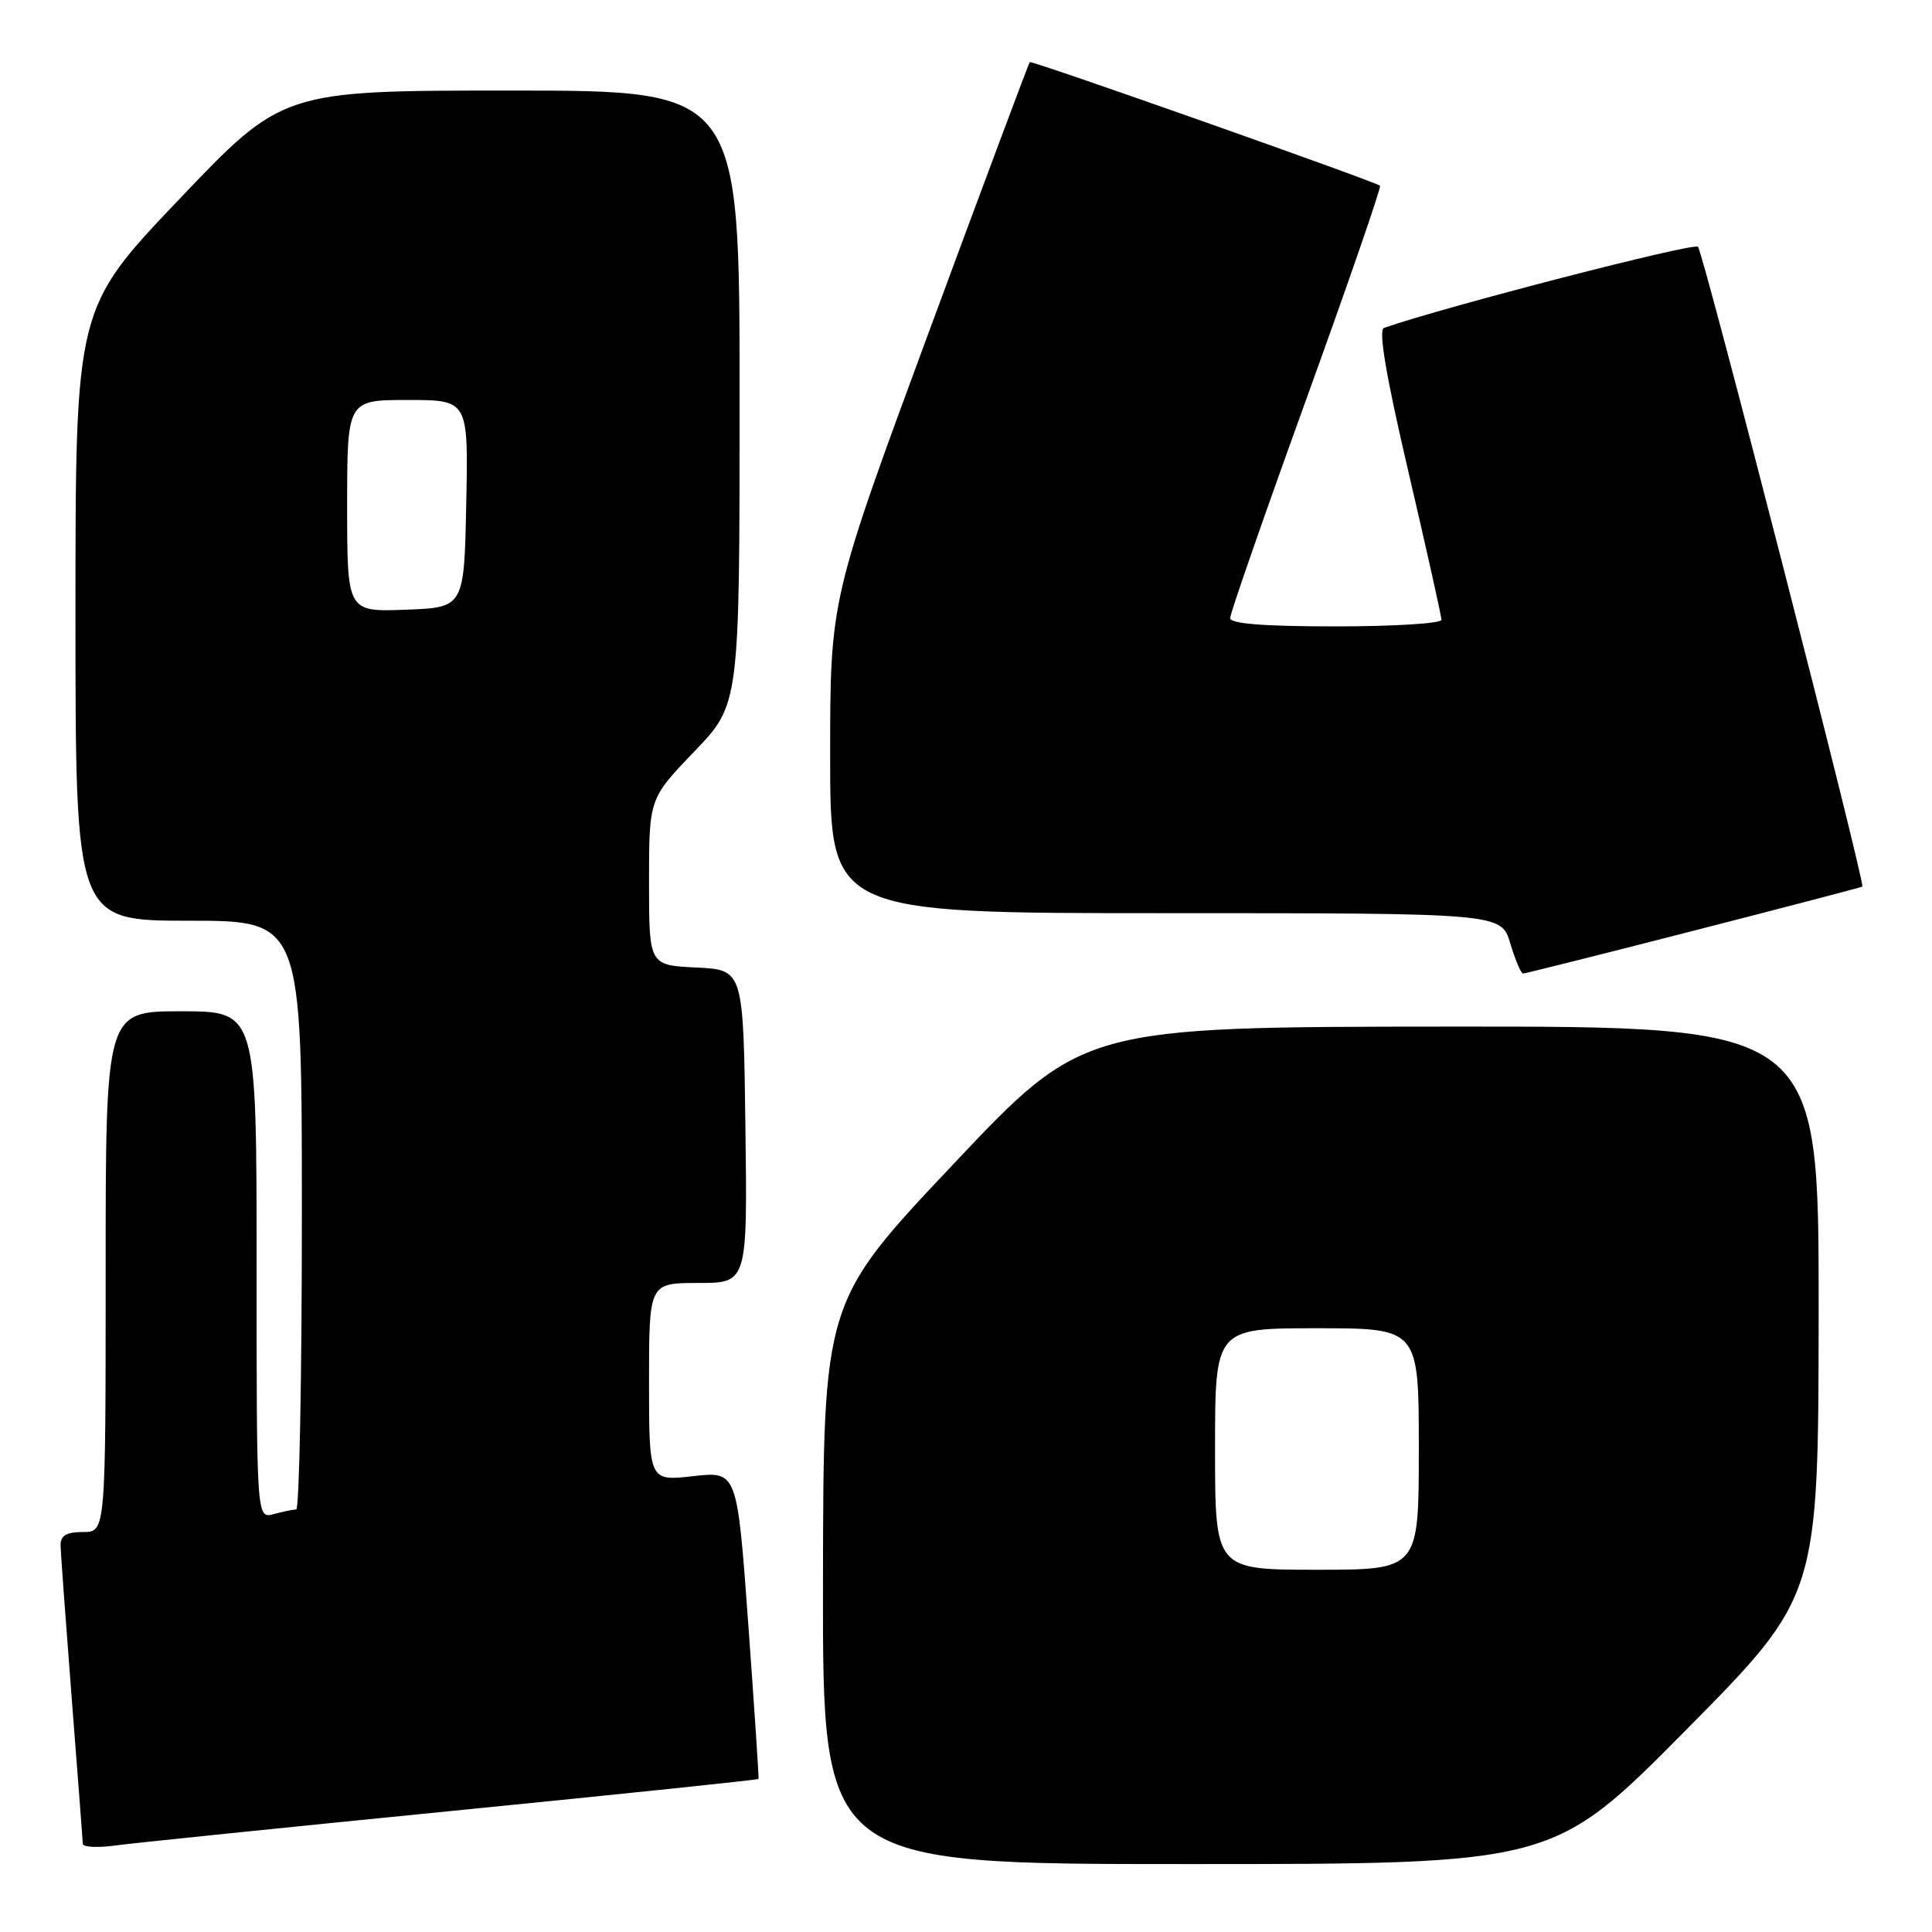 <?xml version="1.0" encoding="UTF-8" standalone="no"?>
<!DOCTYPE svg PUBLIC "-//W3C//DTD SVG 1.1//EN" "http://www.w3.org/Graphics/SVG/1.1/DTD/svg11.dtd" >
<svg xmlns="http://www.w3.org/2000/svg" xmlns:xlink="http://www.w3.org/1999/xlink" version="1.1" viewBox="0 0 256 256">
 <g >
 <path fill="currentColor"
d=" M 223.39 229.25 C 240.95 211.50 240.95 211.50 240.98 173.75 C 241.00 136.00 241.00 136.00 192.25 136.03 C 143.50 136.06 143.50 136.06 126.30 154.28 C 109.10 172.50 109.10 172.50 109.05 209.75 C 109.00 247.00 109.00 247.00 157.41 247.00 C 205.82 247.00 205.82 247.00 223.39 229.25 Z  M 59.95 239.95 C 82.20 237.74 100.45 235.84 100.51 235.72 C 100.57 235.60 99.96 226.37 99.15 215.22 C 97.68 194.94 97.68 194.94 91.84 195.60 C 86.00 196.26 86.00 196.26 86.00 183.13 C 86.00 170.00 86.00 170.00 92.52 170.00 C 99.04 170.00 99.04 170.00 98.77 149.25 C 98.50 128.50 98.50 128.50 92.25 128.20 C 86.00 127.90 86.00 127.90 86.00 116.87 C 86.00 105.83 86.00 105.83 92.00 99.58 C 98.00 93.33 98.00 93.33 98.00 52.67 C 98.00 12.00 98.00 12.00 67.73 12.00 C 37.46 12.00 37.46 12.00 23.73 26.42 C 10.00 40.84 10.00 40.84 10.00 81.42 C 10.00 122.00 10.00 122.00 25.00 122.00 C 40.00 122.00 40.00 122.00 40.00 161.00 C 40.00 182.45 39.66 200.01 39.25 200.01 C 38.84 200.02 37.49 200.30 36.25 200.63 C 34.00 201.23 34.00 201.23 34.00 167.62 C 34.00 134.00 34.00 134.00 24.00 134.00 C 14.00 134.00 14.00 134.00 14.00 168.50 C 14.00 203.00 14.00 203.00 11.00 203.00 C 8.80 203.00 8.01 203.47 8.03 204.75 C 8.04 205.71 8.71 214.82 9.50 225.00 C 10.29 235.18 10.96 243.87 10.97 244.31 C 10.99 244.76 12.91 244.86 15.25 244.54 C 17.59 244.22 37.70 242.16 59.95 239.95 Z  M 224.40 123.33 C 236.55 120.21 246.62 117.58 246.77 117.48 C 247.21 117.18 225.74 33.56 224.99 32.70 C 224.48 32.10 191.44 40.64 183.38 43.45 C 182.62 43.71 183.67 49.90 186.63 62.55 C 189.03 72.84 191.00 81.65 191.00 82.13 C 191.00 82.61 184.70 83.00 177.00 83.00 C 167.46 83.00 163.00 82.65 163.00 81.90 C 163.00 81.29 167.55 68.21 173.11 52.84 C 178.67 37.47 183.06 24.76 182.86 24.61 C 182.04 23.99 136.69 7.97 136.45 8.23 C 136.31 8.38 130.30 24.45 123.09 43.96 C 110.00 79.41 110.00 79.41 110.00 100.21 C 110.00 121.00 110.00 121.00 154.46 121.00 C 198.92 121.00 198.92 121.00 200.12 125.00 C 200.78 127.20 201.54 129.00 201.81 129.00 C 202.07 129.00 212.24 126.45 224.40 123.33 Z  M 161.00 192.00 C 161.00 176.00 161.00 176.00 174.50 176.00 C 188.00 176.00 188.00 176.00 188.00 192.00 C 188.00 208.00 188.00 208.00 174.50 208.00 C 161.00 208.00 161.00 208.00 161.00 192.00 Z  M 46.00 67.04 C 46.00 53.00 46.00 53.00 54.03 53.00 C 62.06 53.00 62.06 53.00 61.78 66.75 C 61.50 80.50 61.50 80.50 53.75 80.79 C 46.00 81.08 46.00 81.08 46.00 67.04 Z "/>
</g>
</svg>